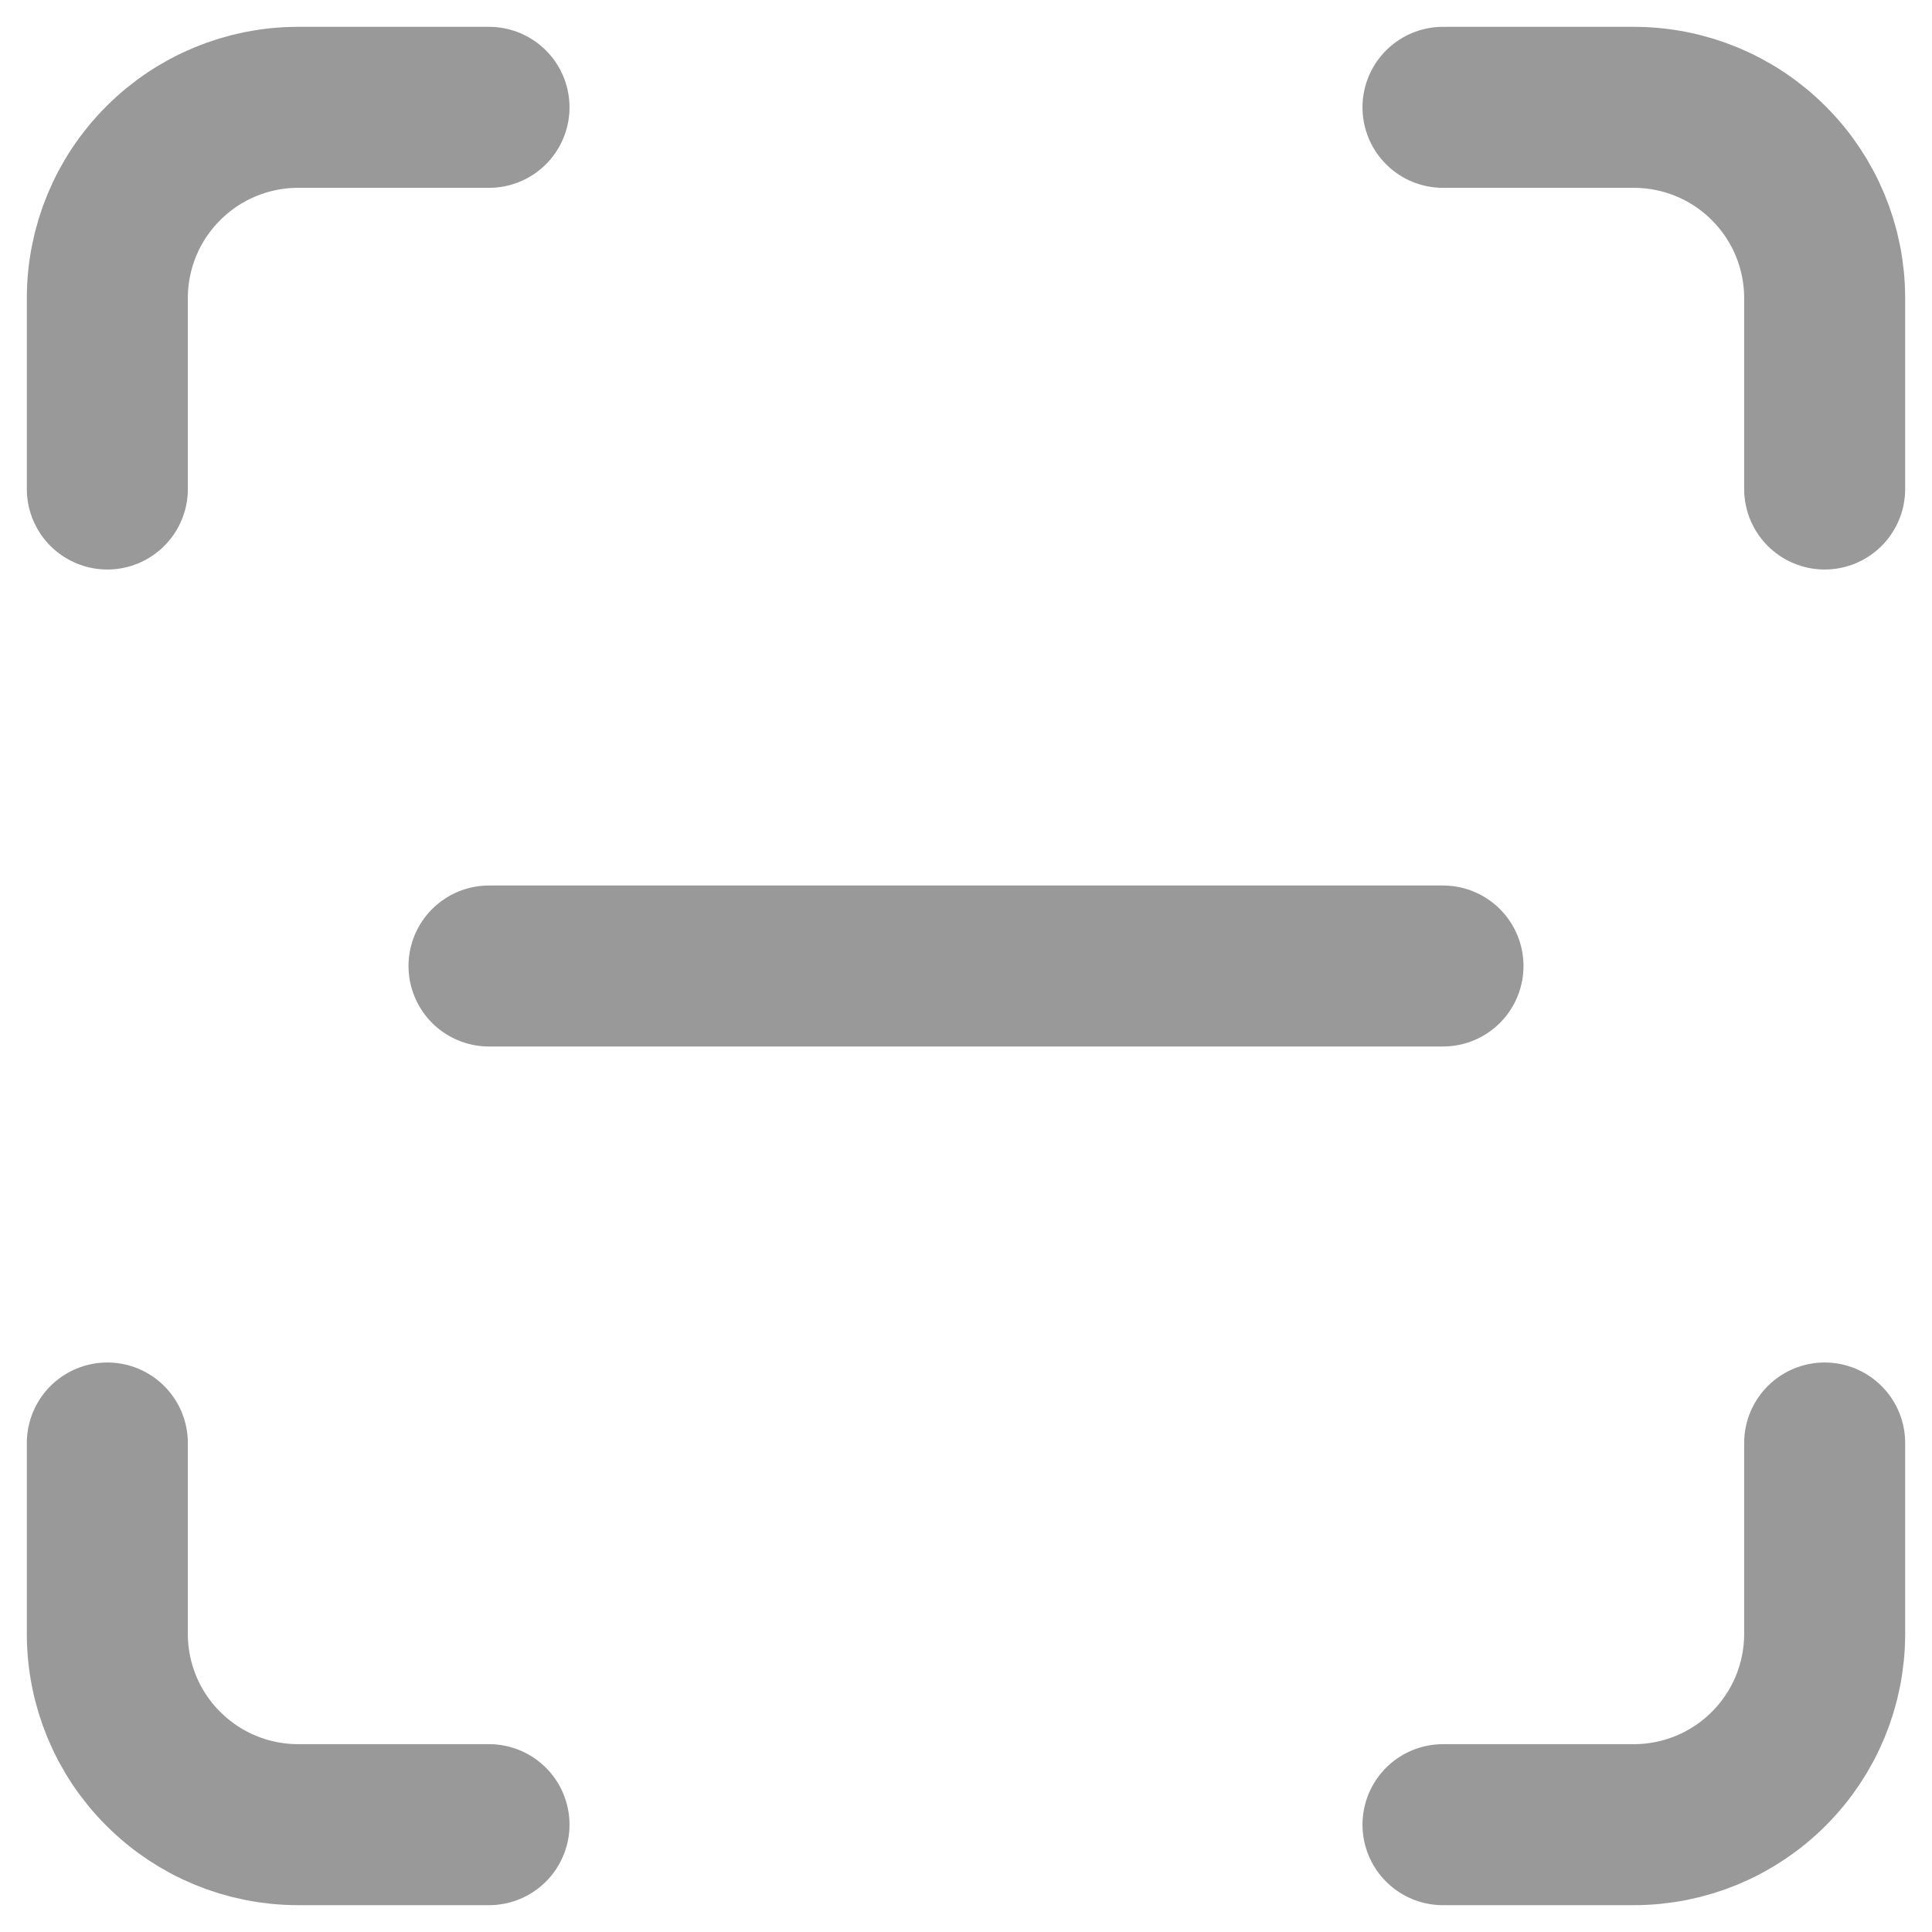 <svg width="18" height="18" viewBox="0 0 18 18" fill="none" xmlns="http://www.w3.org/2000/svg">
<path d="M1 4.556V2.778C1 2.306 1.187 1.854 1.521 1.521C1.854 1.187 2.306 1 2.778 1H4.556M13.444 1H15.222C15.694 1 16.146 1.187 16.479 1.521C16.813 1.854 17 2.306 17 2.778V4.556M17 13.444V15.222C17 15.694 16.813 16.146 16.479 16.479C16.146 16.813 15.694 17 15.222 17H13.444M4.556 17H2.778C2.306 17 1.854 16.813 1.521 16.479C1.187 16.146 1 15.694 1 15.222V13.444M4.556 9H13.444" stroke="#999999" stroke-width="1.5" stroke-linecap="round" stroke-linejoin="round"/>
</svg>
